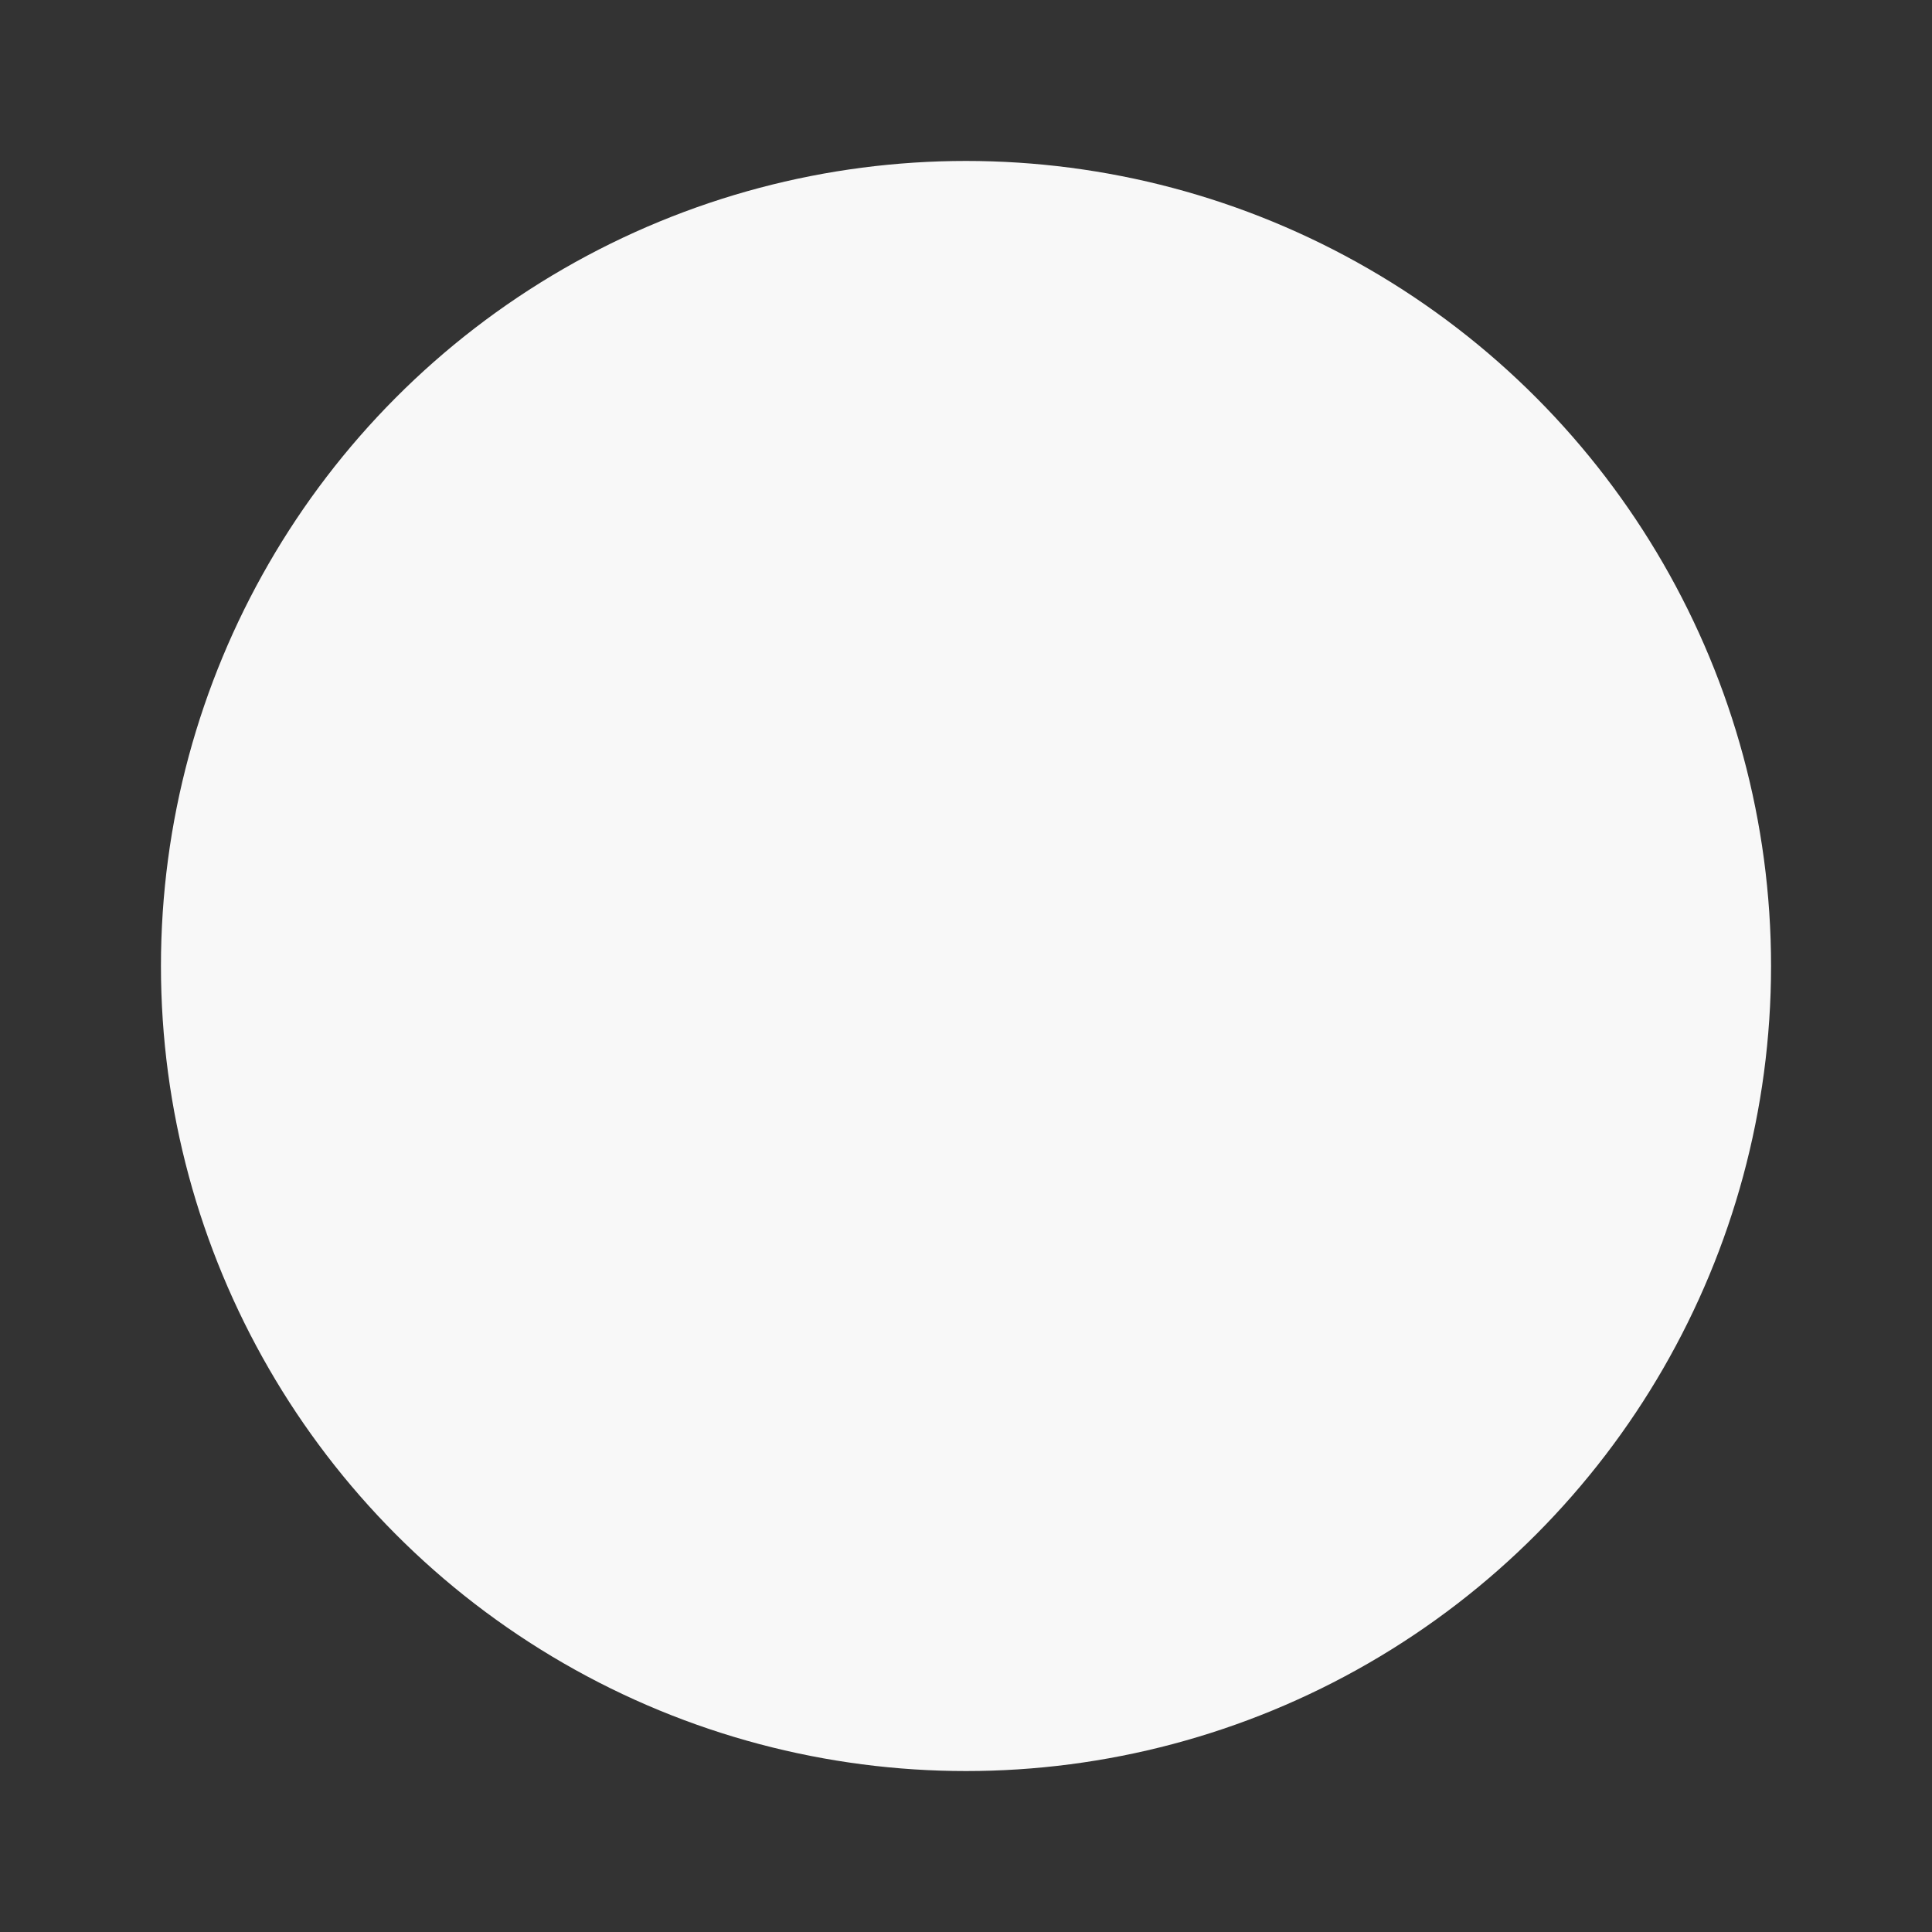 <?xml version="1.0" encoding="UTF-8" standalone="no"?>
<svg
   width="24"
   height="24"
   viewBox="0 0 6.35 6.35"
   version="1.1"
   id="svg8"
   sodipodi:docname="menu_unfocused_pressed.svg"
   inkscape:version="1.1.1 (3bf5ae0d25, 2021-09-20)"
   xmlns:inkscape="http://www.inkscape.org/namespaces/inkscape"
   xmlns:sodipodi="http://sodipodi.sourceforge.net/DTD/sodipodi-0.dtd"
   xmlns="http://www.w3.org/2000/svg"
   xmlns:svg="http://www.w3.org/2000/svg">
  <rect x="0" y="0" width="6.35" height="6.35" fill="#333333" stroke="none"/>
  <defs
     id="defs12" />
  <sodipodi:namedview
     id="namedview10"
     pagecolor="#ffffff"
     bordercolor="#666666"
     borderopacity="1.0"
     inkscape:pageshadow="2"
     inkscape:pageopacity="0.0"
     inkscape:pagecheckerboard="0"
     showgrid="false"
     inkscape:zoom="26.458333"
     inkscape:cx="11.28189"
     inkscape:cy="12.037795"
     inkscape:window-width="1748"
     inkscape:window-height="971"
     inkscape:window-x="579"
     inkscape:window-y="111"
     inkscape:window-maximized="0"
     inkscape:current-layer="g6" />
  <g
     transform="translate(0 -290.915)"
     id="g6">
    <ellipse
       cx="3.175"
       cy="294.09"
       style="fill:#f8f8f8;fill-opacity:1;stroke-width:0.661"
       id="circle2"
       rx="2.646"
       ry="2.646" />
  </g>
</svg>
